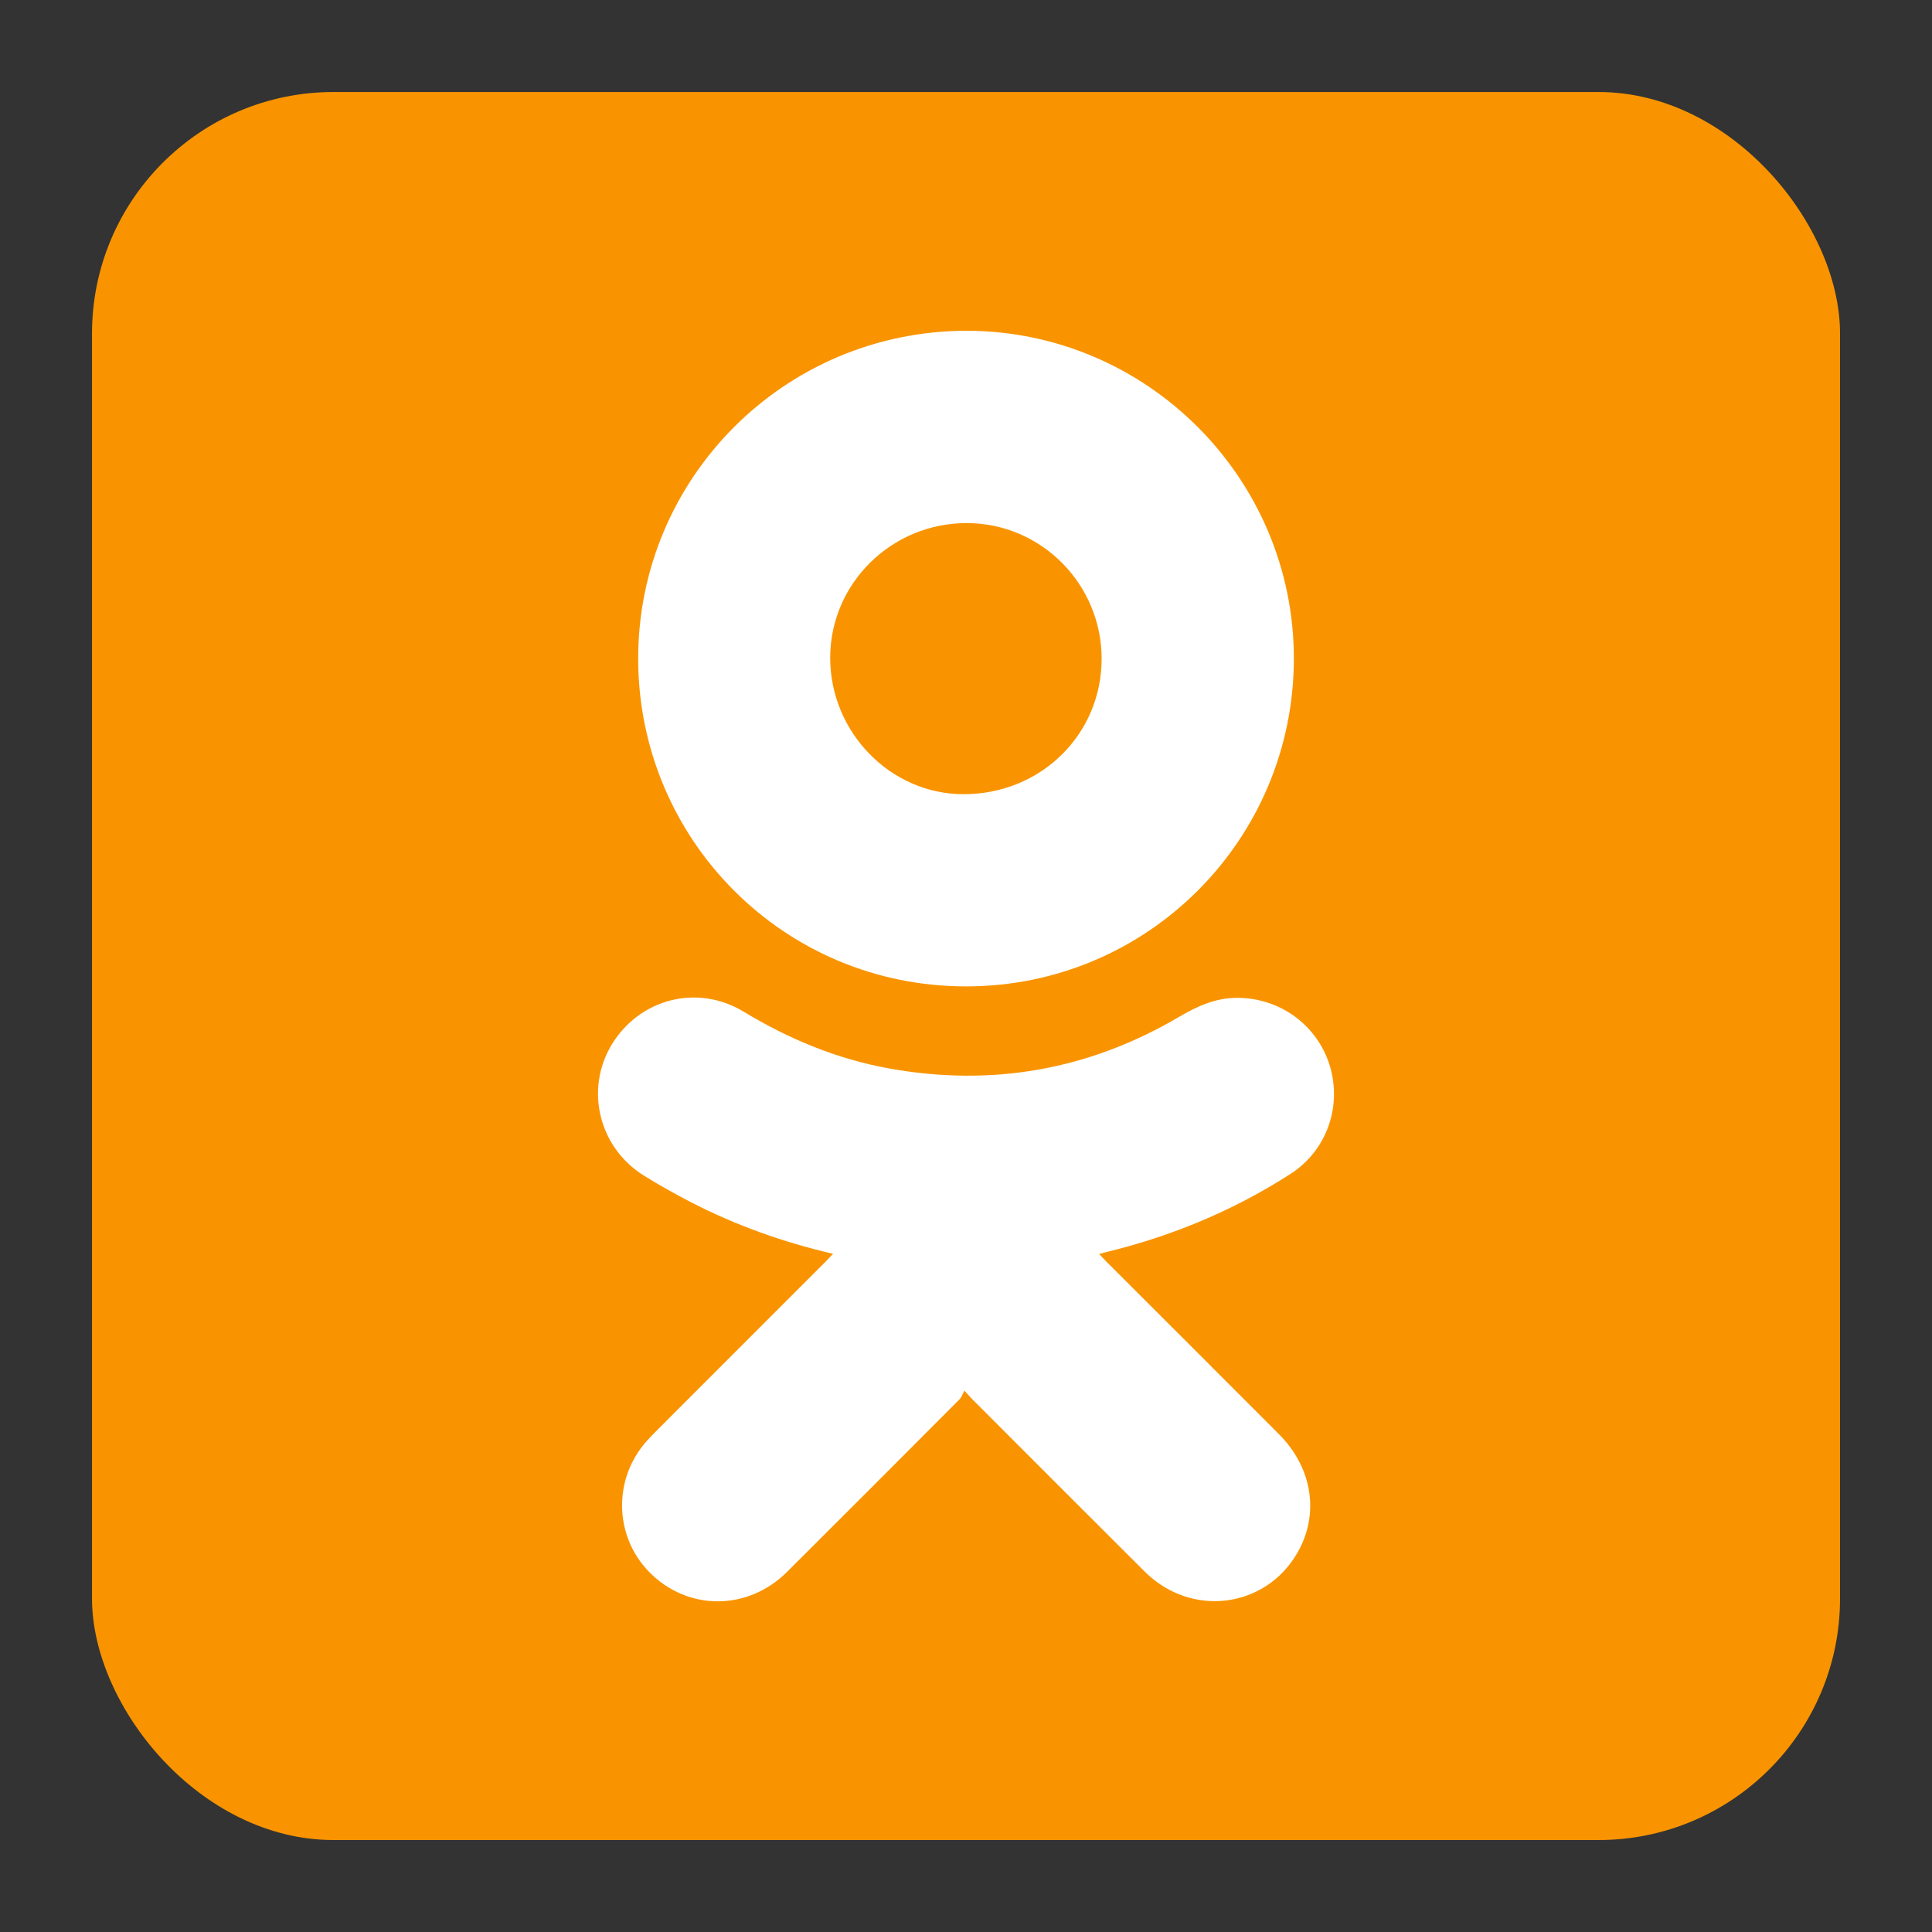 <svg width="40" height="40" viewBox="0 0 40 40" fill="none" xmlns="http://www.w3.org/2000/svg">
<rect x="0" y="0" width="40" height="40" fill="#333333" stroke="none"/>
<rect x="1.905" y="1.905" width="36.191" height="36.191" rx="5" fill="#F99400"/>
<path fill-rule="evenodd" clip-rule="evenodd" d="M17.248 25.959C16.203 25.716 15.229 25.366 14.303 24.889C13.972 24.718 13.646 24.535 13.329 24.338C12.395 23.755 12.105 22.551 12.666 21.626C13.243 20.675 14.44 20.366 15.395 20.945C16.335 21.514 17.331 21.927 18.413 22.122C20.542 22.504 22.543 22.152 24.407 21.056C24.787 20.832 25.172 20.656 25.625 20.659C26.506 20.664 27.276 21.227 27.532 22.065C27.788 22.909 27.468 23.822 26.721 24.303C25.557 25.052 24.296 25.58 22.953 25.911C22.895 25.924 22.838 25.941 22.757 25.962C22.812 26.022 22.854 26.068 22.899 26.113C24.093 27.306 25.287 28.498 26.479 29.693C27.176 30.392 27.323 31.351 26.86 32.151C26.194 33.303 24.662 33.494 23.702 32.54C22.513 31.357 21.329 30.168 20.144 28.983C20.102 28.941 20.062 28.895 19.967 28.792C19.928 28.862 19.907 28.93 19.863 28.974C18.675 30.166 17.488 31.357 16.295 32.544C15.477 33.36 14.227 33.355 13.436 32.541C12.712 31.797 12.691 30.615 13.391 29.834C13.486 29.727 13.589 29.627 13.689 29.526C14.829 28.386 15.967 27.248 17.107 26.107C17.146 26.067 17.187 26.023 17.248 25.959Z" fill="white"/>
<path fill-rule="evenodd" clip-rule="evenodd" d="M20.003 6.848C23.74 6.848 26.788 9.898 26.788 13.634C26.787 17.375 23.767 20.421 20.006 20.422C16.223 20.426 13.219 17.376 13.213 13.647C13.206 9.905 16.234 6.858 20.003 6.848ZM22.808 13.641C22.809 12.095 21.558 10.833 20.02 10.83C18.461 10.826 17.191 12.076 17.188 13.616C17.186 15.158 18.436 16.442 19.946 16.443C21.546 16.445 22.806 15.21 22.808 13.641Z" fill="white"/>
</svg>
